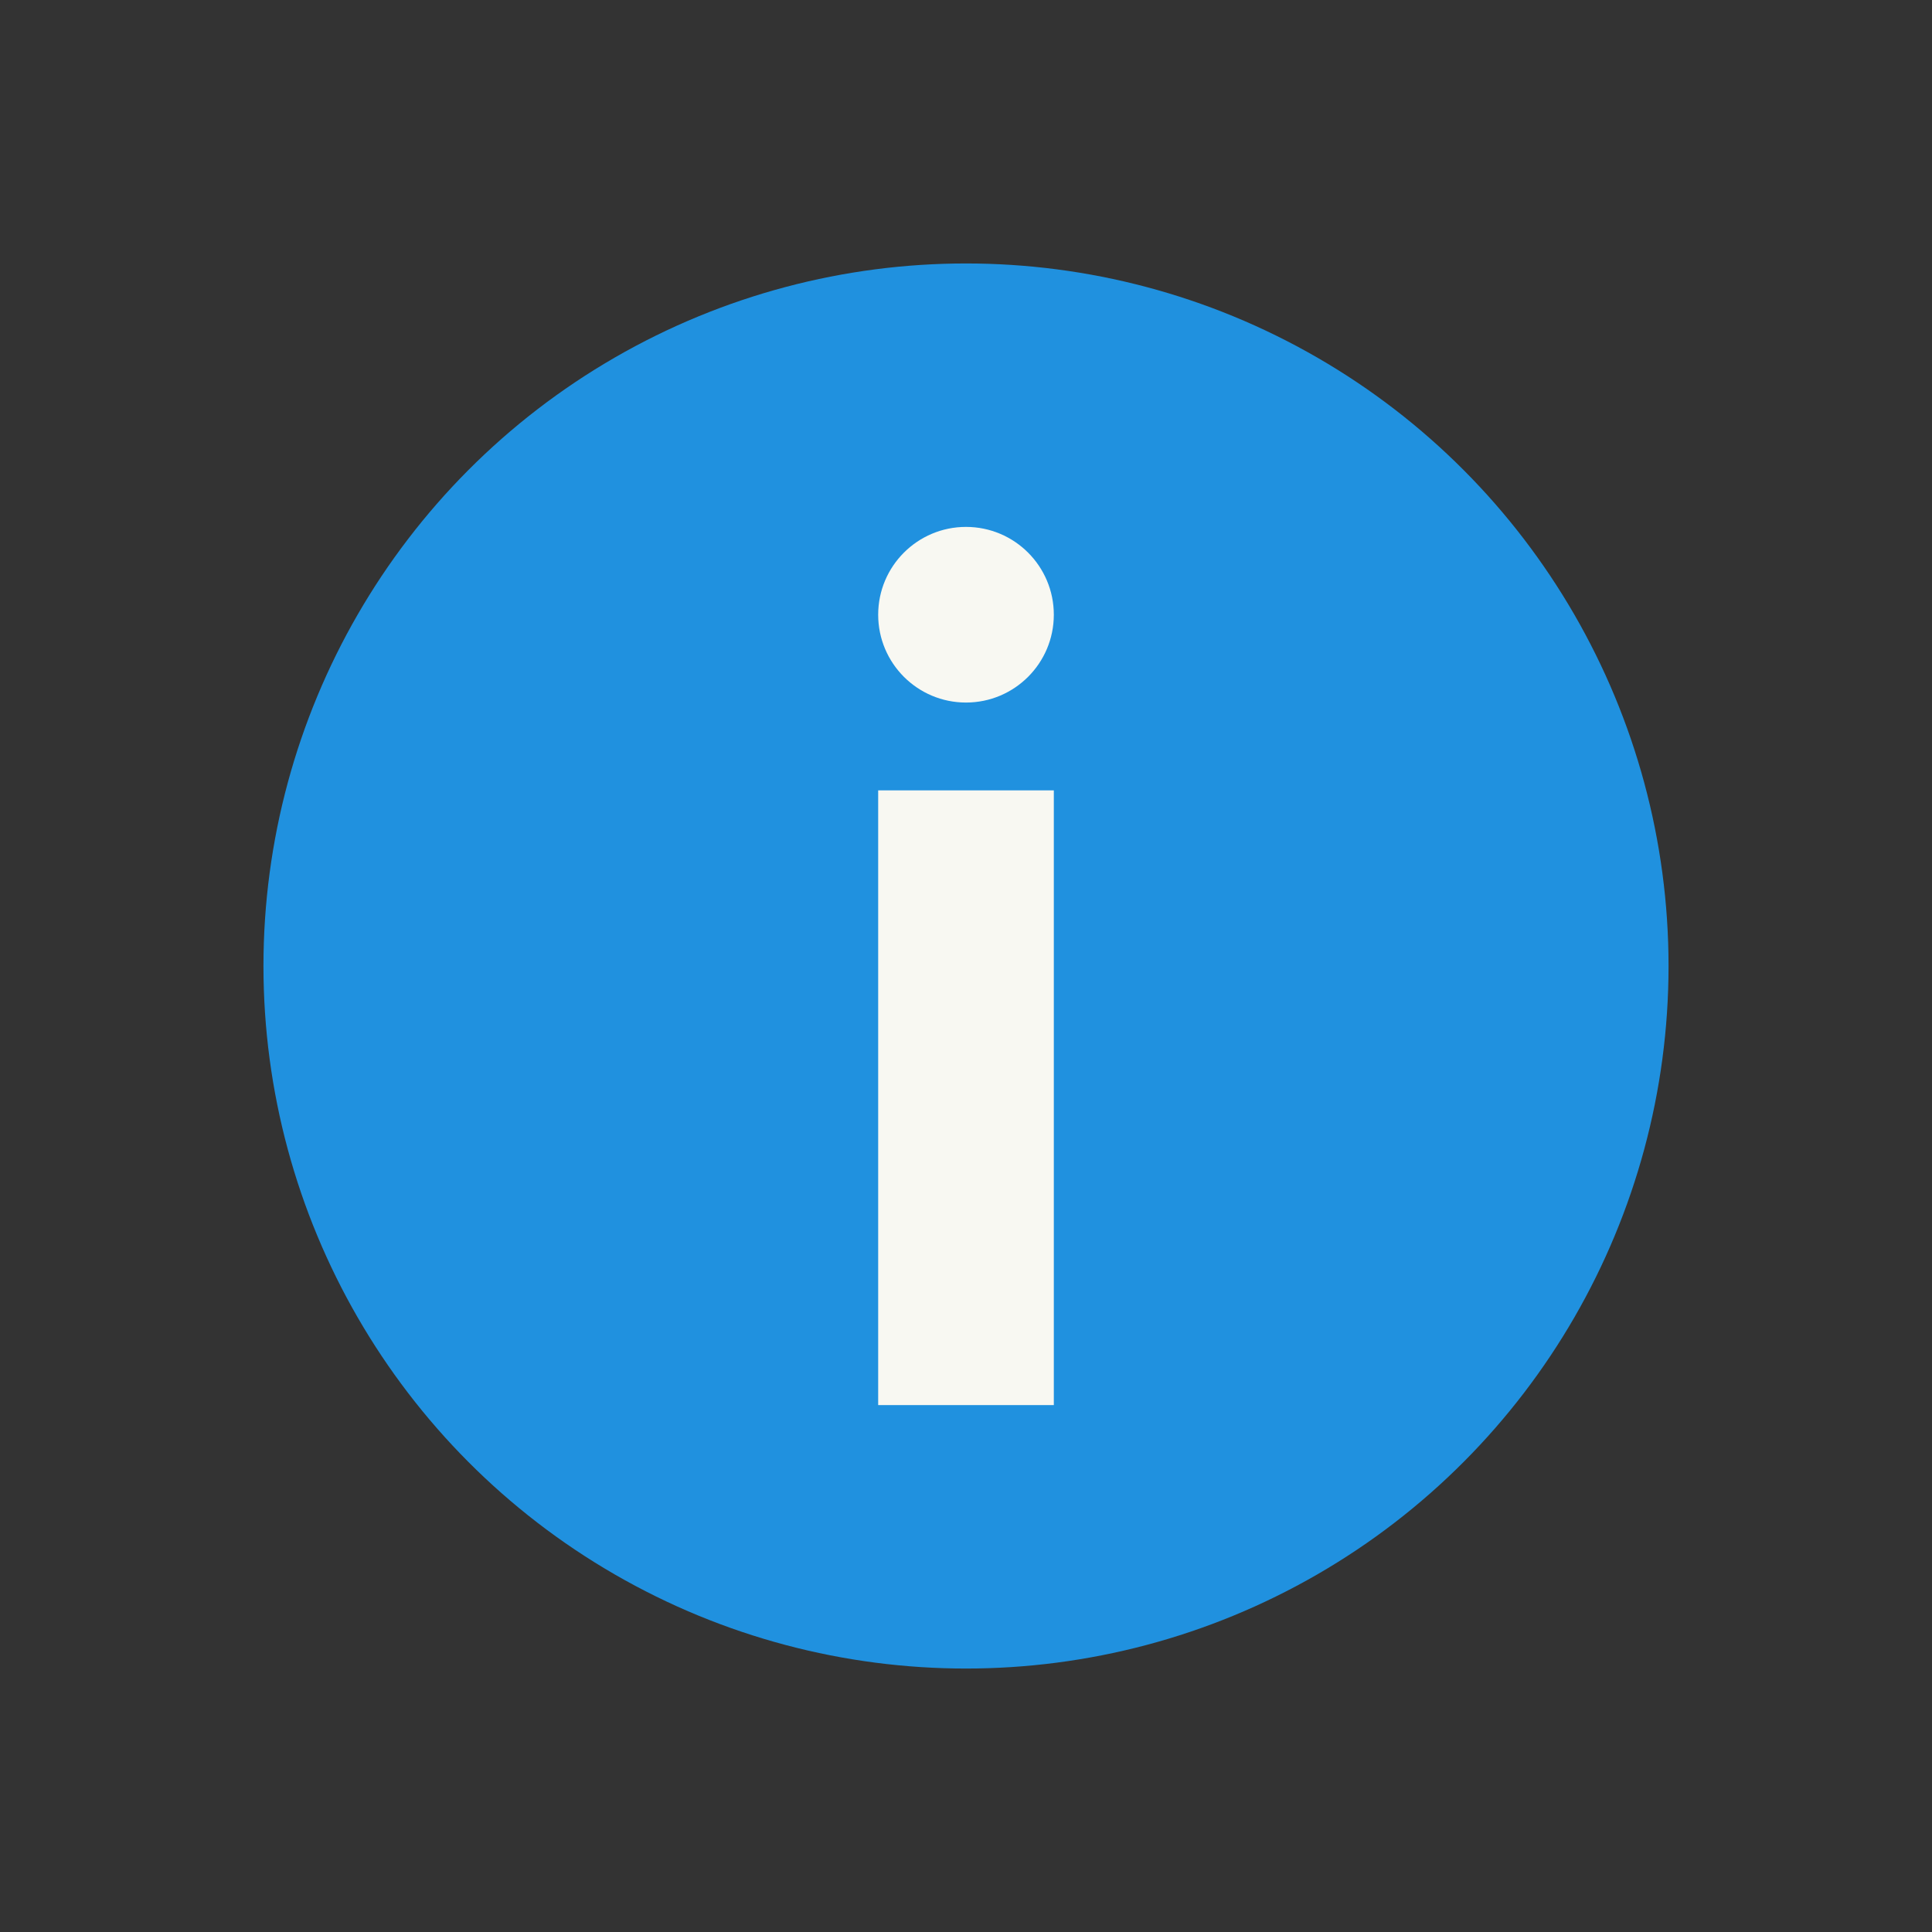 <svg xmlns="http://www.w3.org/2000/svg" width="22" height="22"><rect width="100%" height="100%" fill="#333333" stroke="none"/><circle r="8" cy="-11" cx="11" transform="scale(1 -1)" fill="#2091df"/><circle r="1" cy="-7" cx="11" transform="scale(1 -1)" fill="#f8f8f2"/><path d="M10 9h2v7h-2z" fill="#f8f8f2" fill-rule="evenodd"/></svg>
